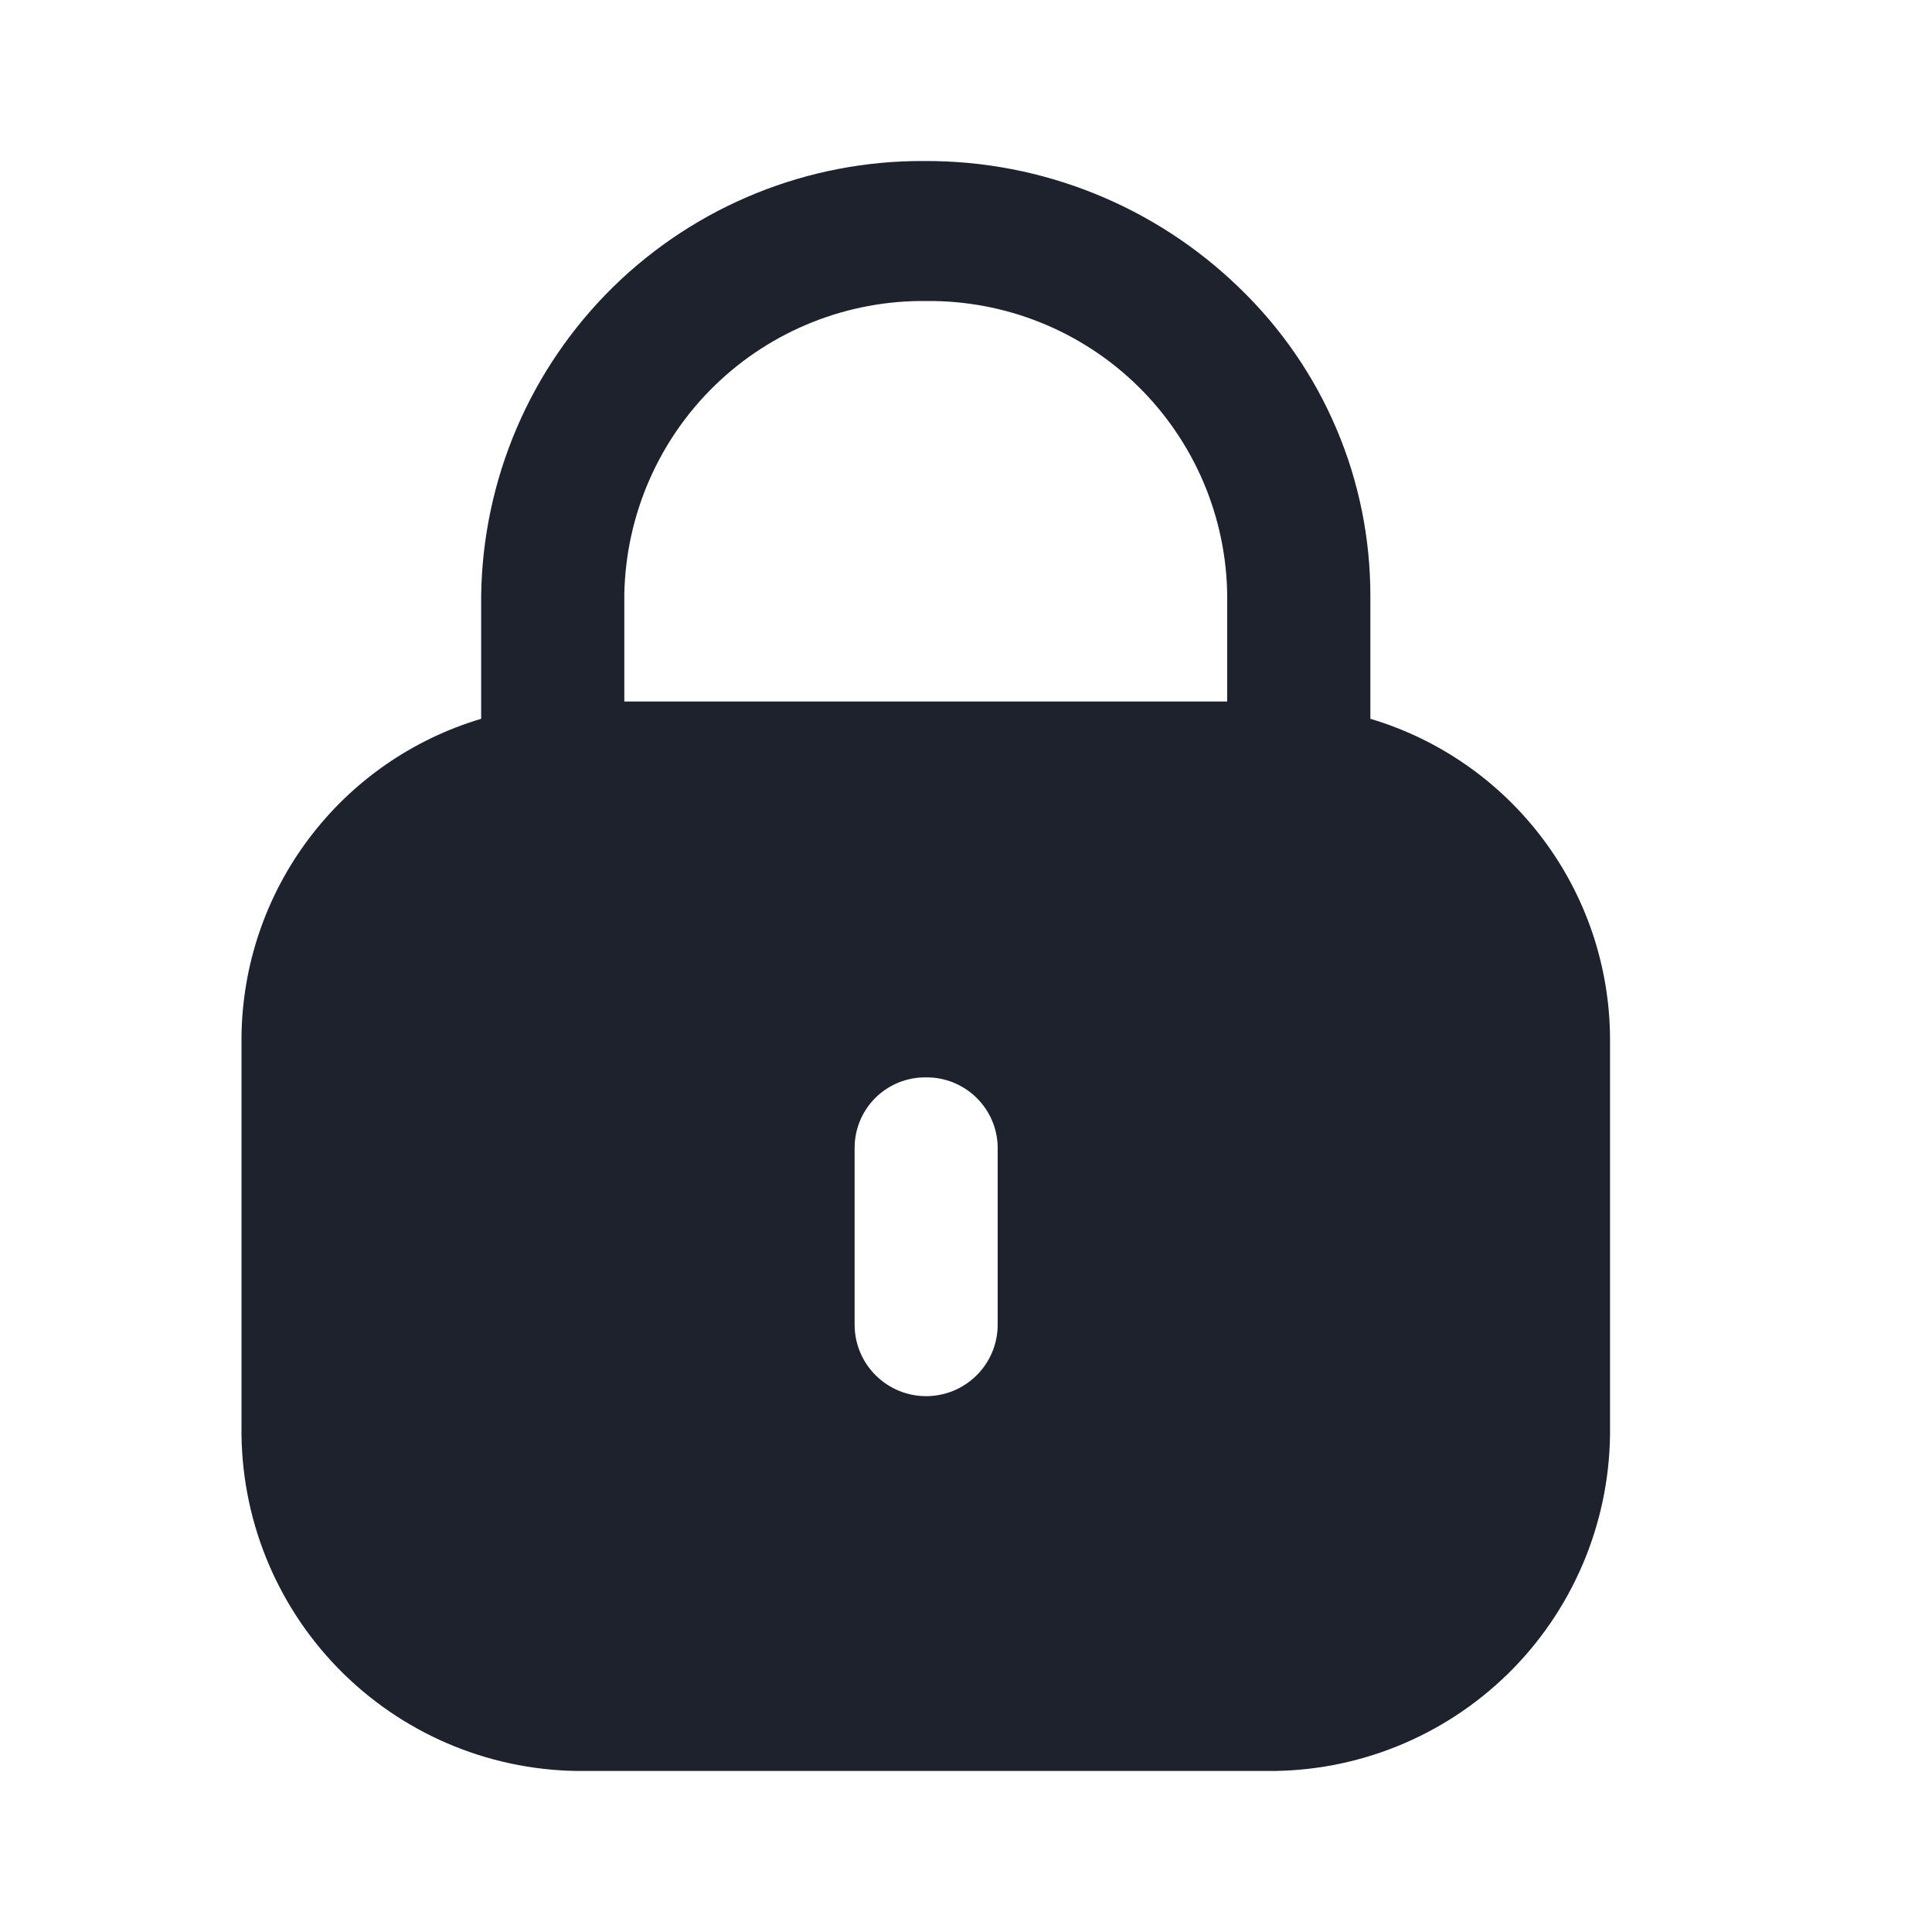 <svg width="20" height="20" viewBox="0 0 20 20" fill="none" xmlns="http://www.w3.org/2000/svg">
<path d="M13.11 18.333H6.058C5.125 18.343 4.227 17.982 3.56 17.33C2.893 16.678 2.512 15.788 2.5 14.855V10.74C2.506 9.997 2.75 9.276 3.197 8.682C3.643 8.088 4.269 7.653 4.981 7.441V6.167C4.997 4.963 5.488 3.814 6.348 2.97C7.208 2.127 8.367 1.659 9.571 1.667C10.789 1.661 11.96 2.134 12.833 2.983C13.261 3.396 13.602 3.89 13.834 4.437C14.067 4.984 14.186 5.572 14.186 6.167V7.441C14.898 7.653 15.523 8.088 15.97 8.682C16.417 9.276 16.661 9.997 16.667 10.74V14.854C16.655 15.787 16.274 16.677 15.608 17.329C14.941 17.981 14.043 18.343 13.11 18.333ZM9.583 11.153C9.39 11.151 9.204 11.226 9.066 11.361C8.928 11.496 8.849 11.681 8.847 11.874V13.713C8.847 13.909 8.925 14.098 9.064 14.236C9.203 14.375 9.391 14.453 9.588 14.453C9.784 14.453 9.972 14.375 10.111 14.236C10.25 14.098 10.328 13.909 10.328 13.713V11.874C10.325 11.68 10.244 11.495 10.105 11.36C9.965 11.225 9.778 11.15 9.583 11.153ZM9.592 3.116C8.776 3.106 7.989 3.419 7.403 3.987C6.817 4.555 6.48 5.331 6.463 6.147V7.262H12.704V6.167C12.7 5.762 12.616 5.362 12.457 4.989C12.298 4.617 12.067 4.279 11.778 3.996C11.488 3.712 11.146 3.489 10.77 3.338C10.394 3.187 9.992 3.112 9.588 3.116H9.592Z" fill="#1D222D"/>
</svg>
